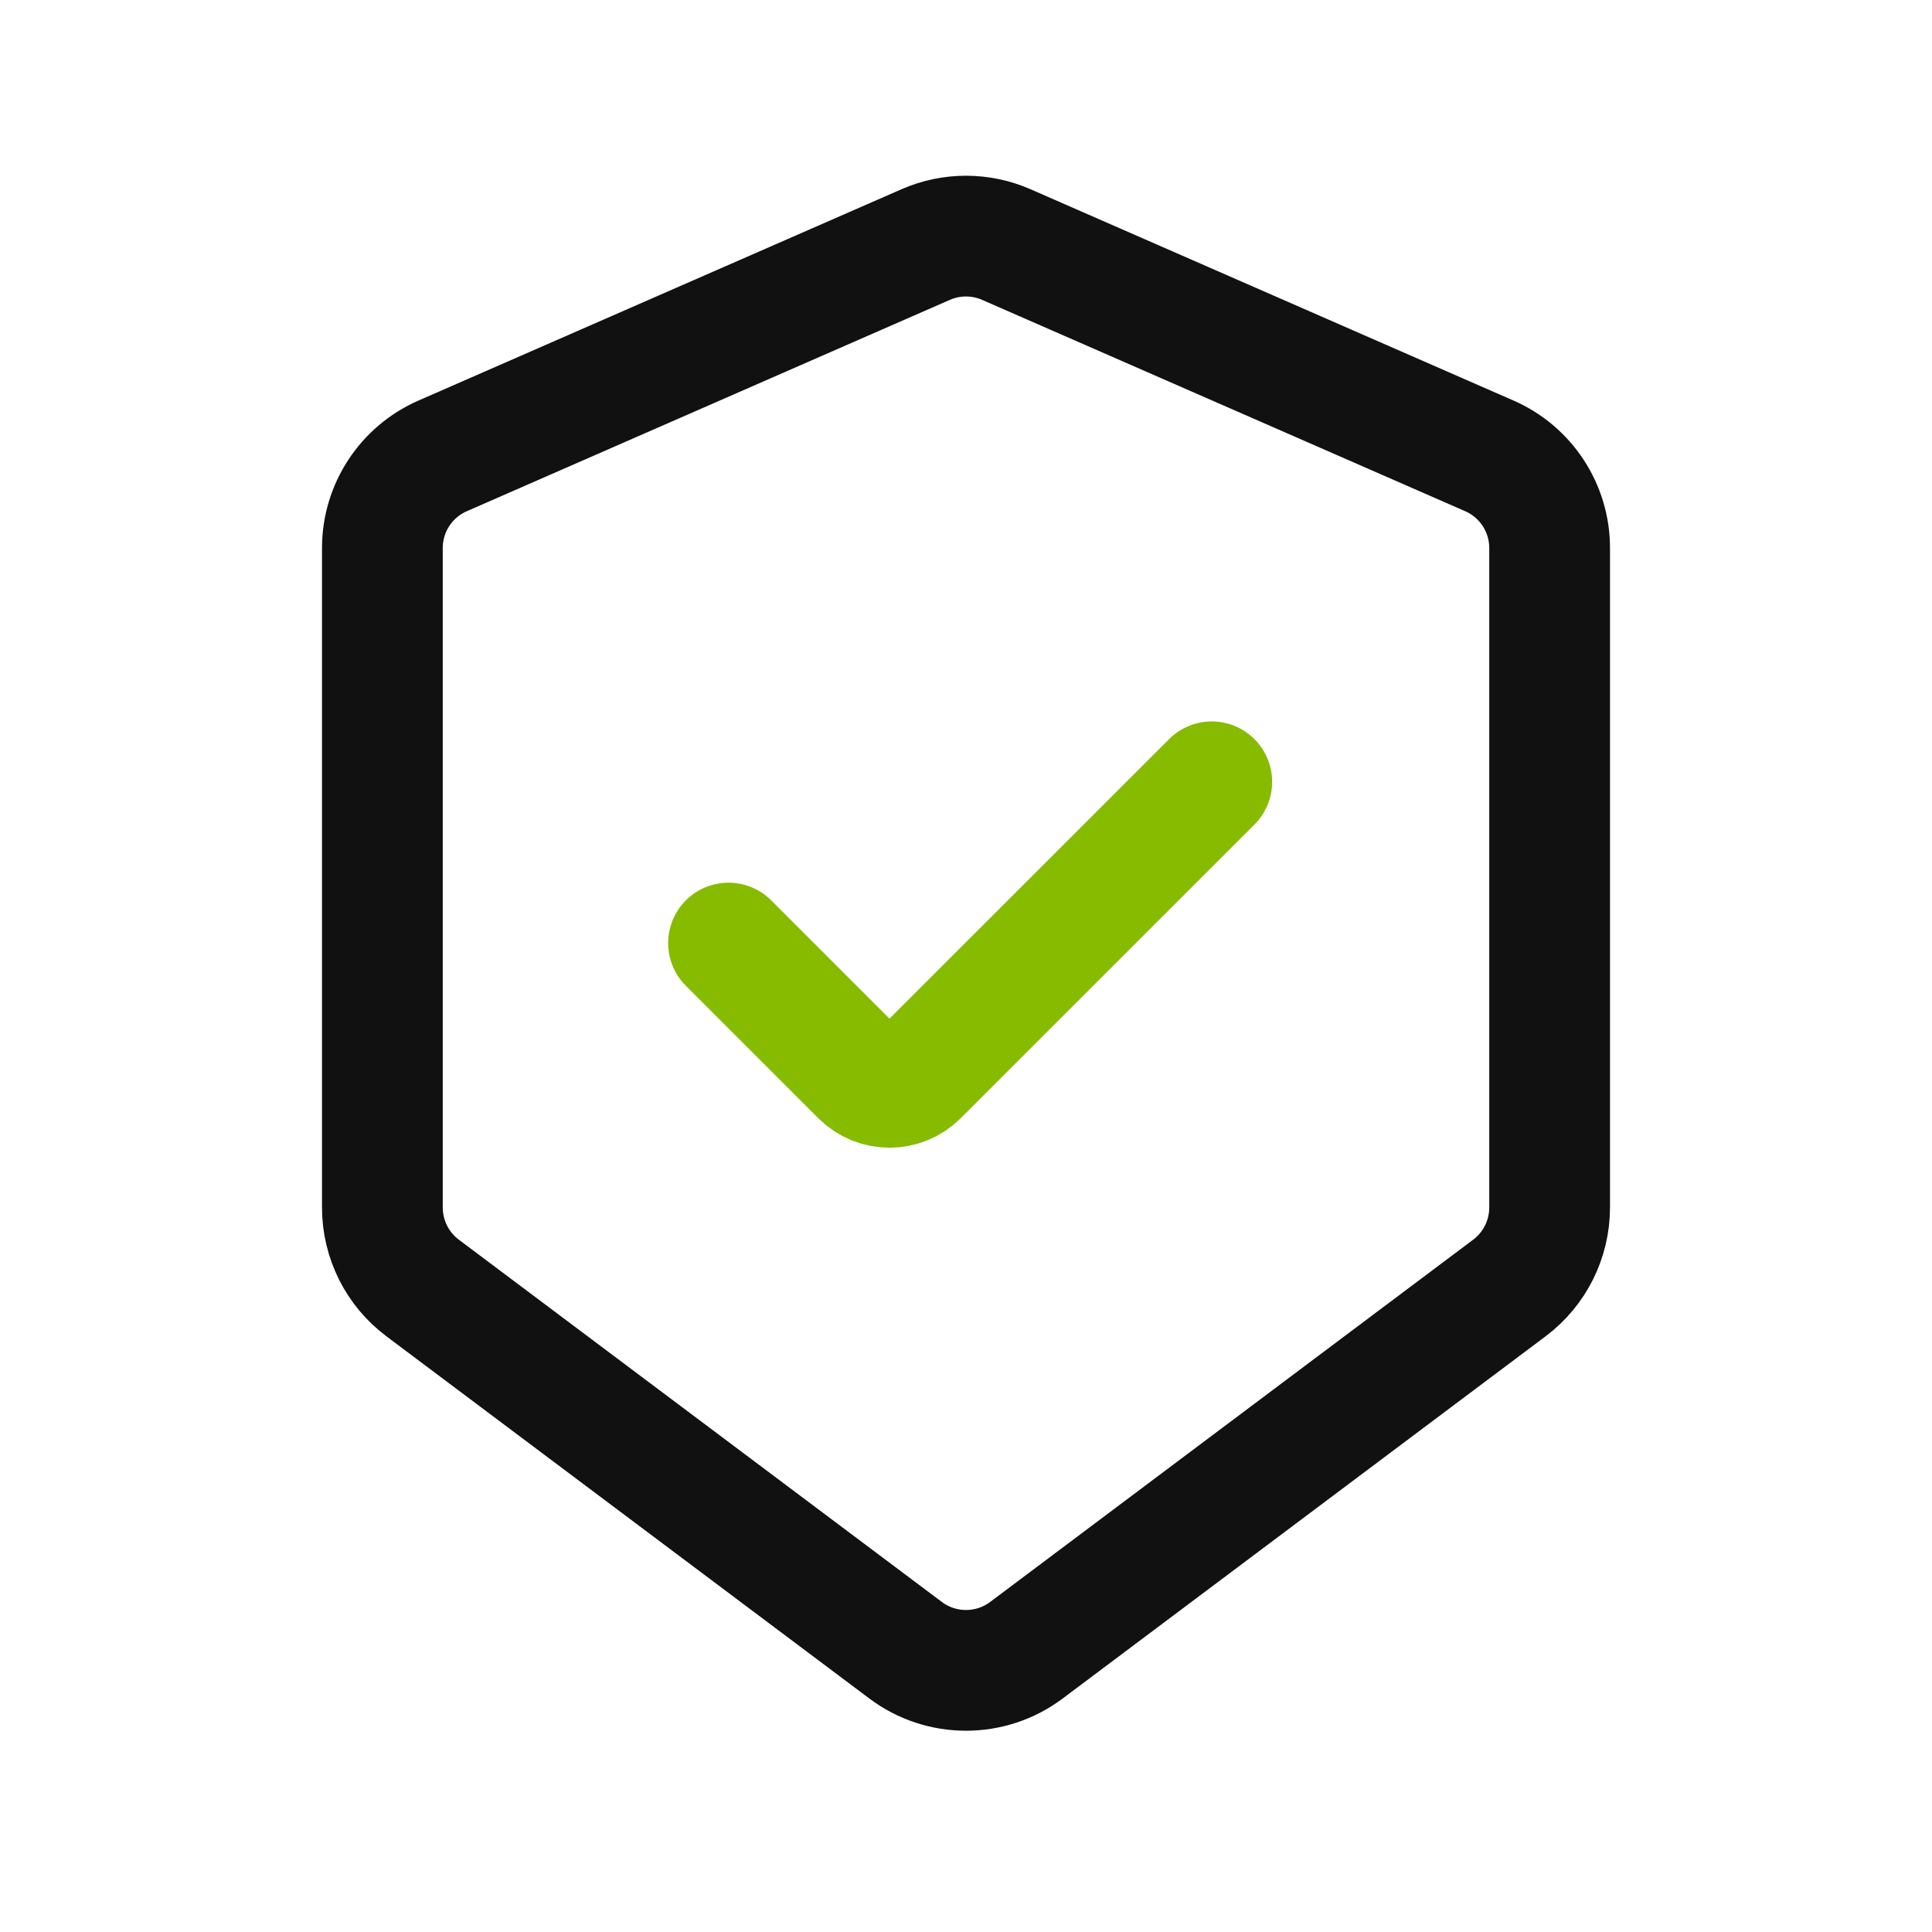 <svg width="24" height="24" viewBox="0 0 24 24" fill="none" xmlns="http://www.w3.org/2000/svg">
<g id="security-d">
<path id="Rectangle 6310" d="M4.75 6.808C4.75 6.311 5.044 5.862 5.499 5.663L11.499 3.038C11.818 2.898 12.182 2.898 12.501 3.038L18.501 5.663C18.956 5.862 19.25 6.311 19.25 6.808V15C19.25 15.393 19.065 15.764 18.75 16L12.75 20.5C12.306 20.833 11.694 20.833 11.25 20.5L5.25 16C4.935 15.764 4.75 15.393 4.75 15V6.808Z" stroke="#111111" stroke-width="1.5"/>
<path id="Line 293" d="M9.05 11.715L10.696 13.361C10.892 13.556 11.208 13.556 11.403 13.361L15.053 9.712" stroke="#86BB00" stroke-width="1.5" stroke-linecap="round"/>
</g>
</svg>
